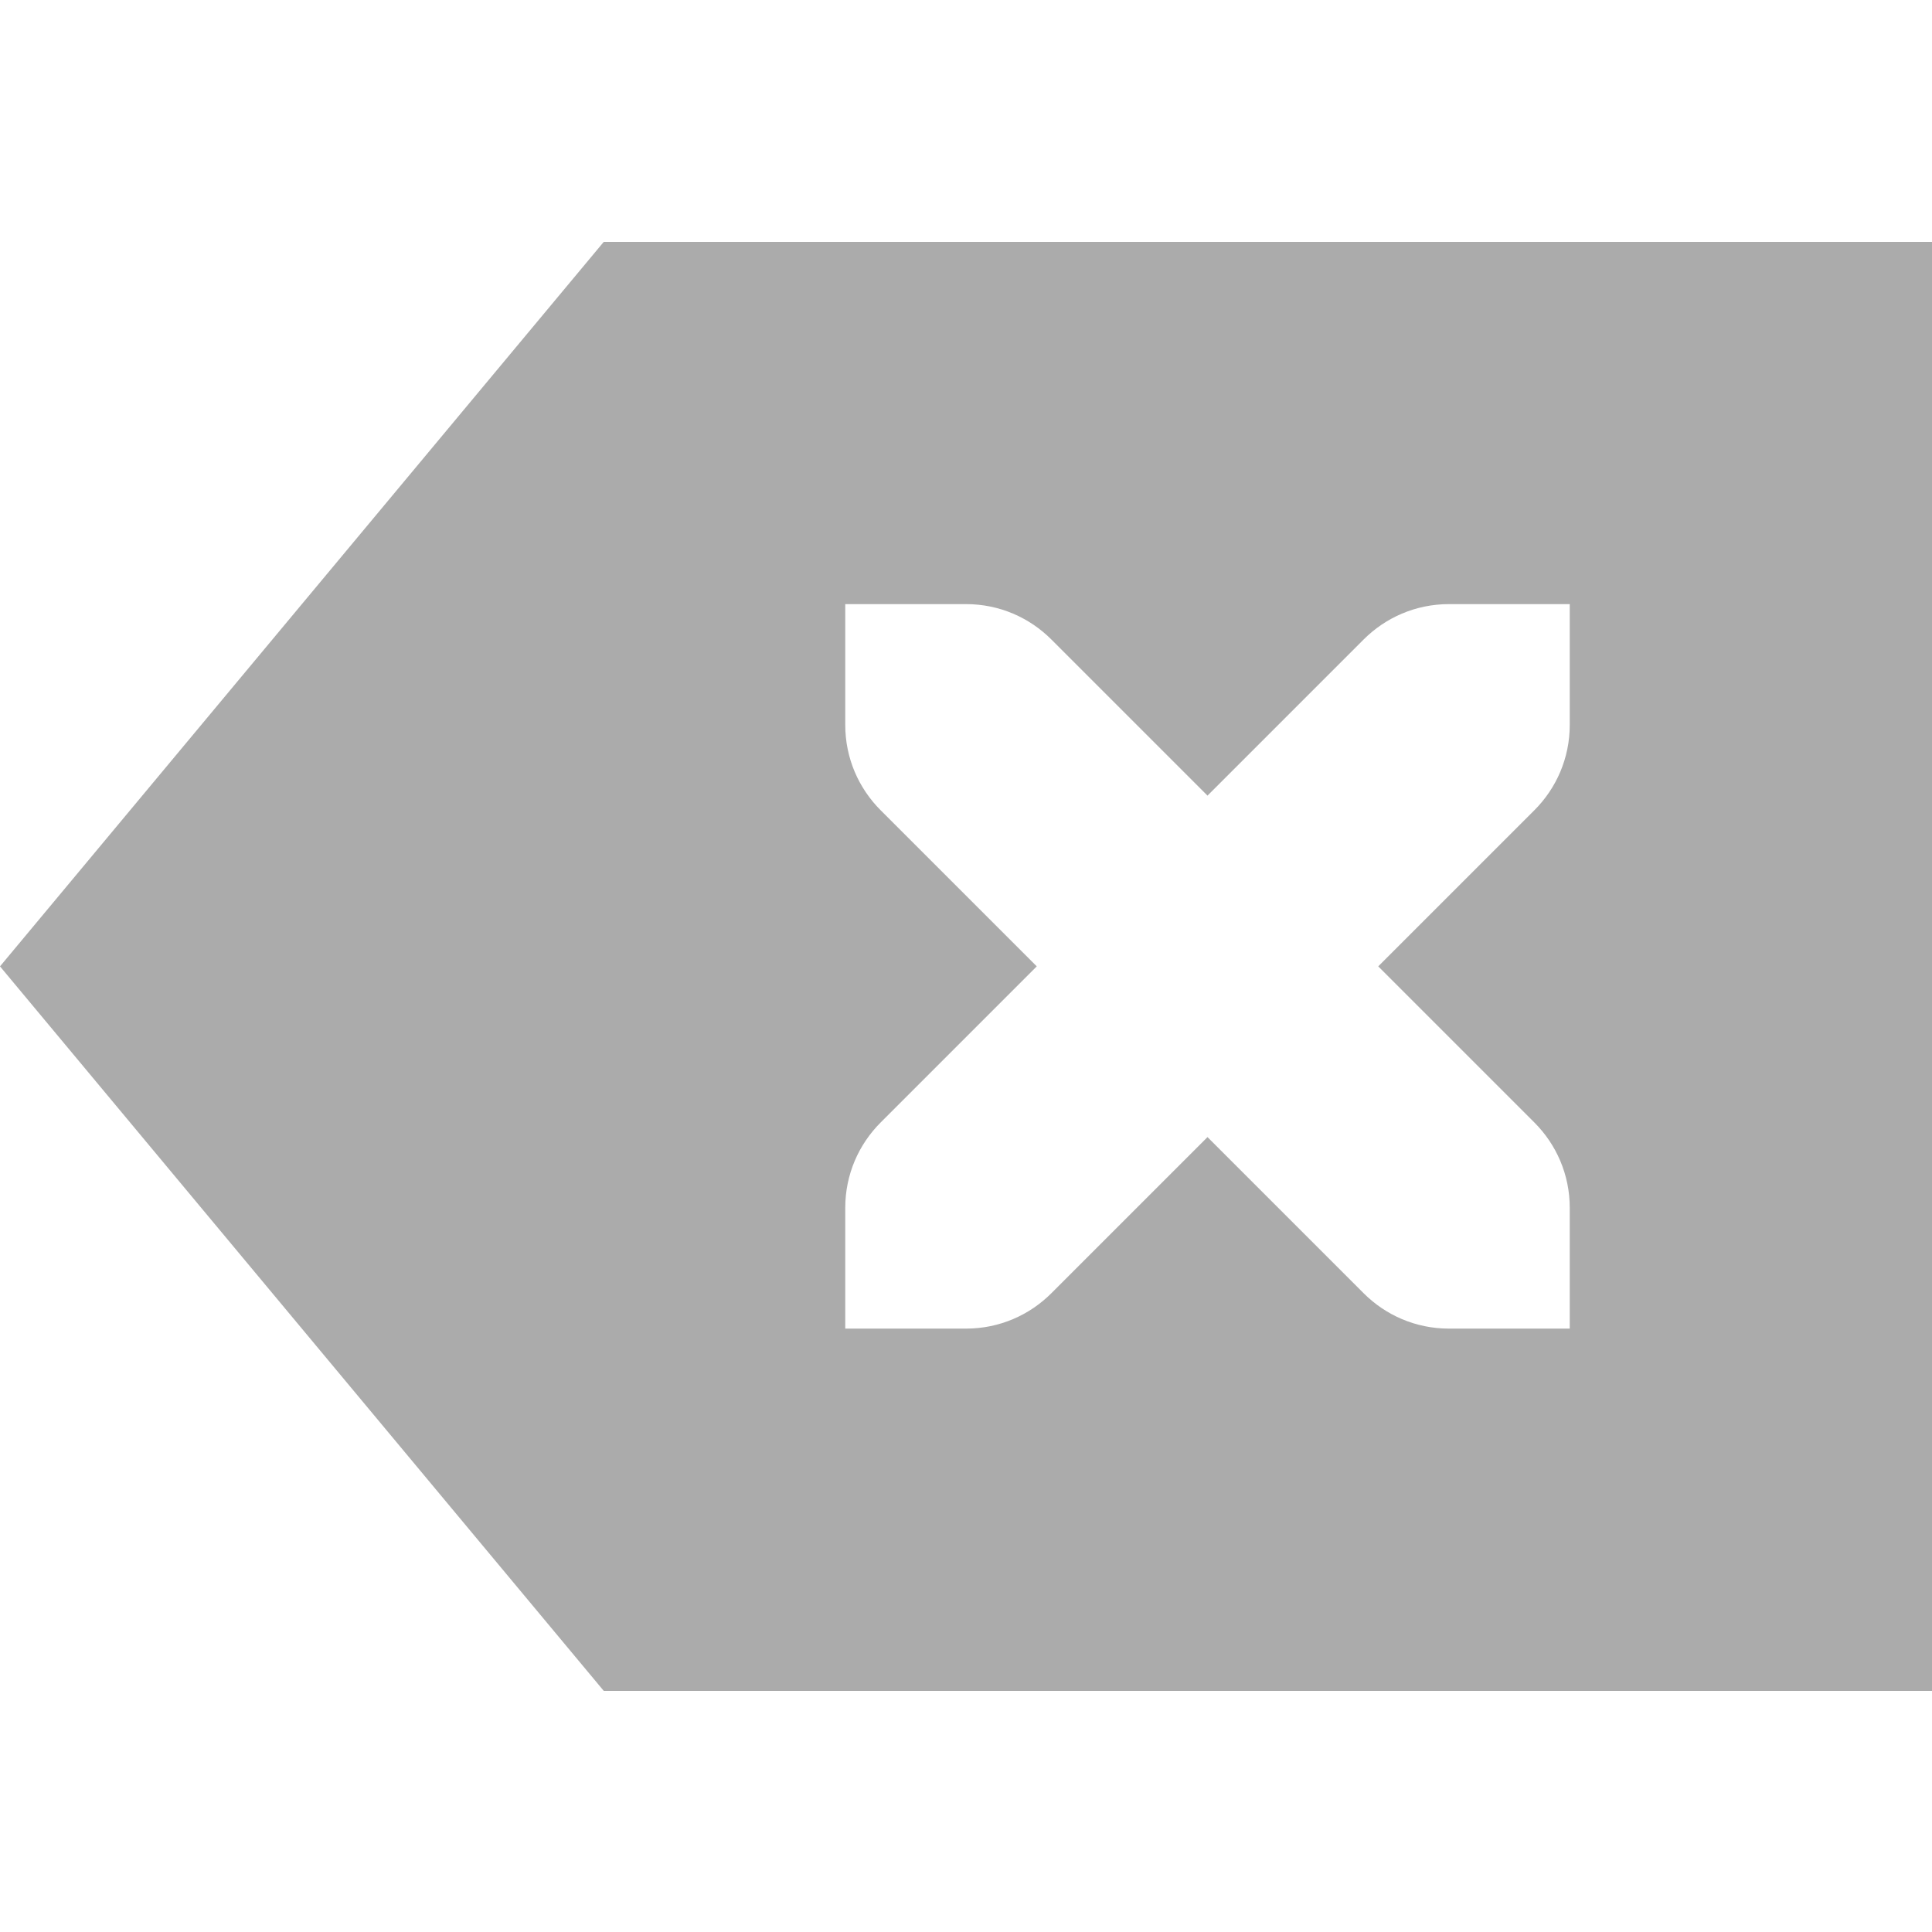 <?xml version='1.0' encoding='UTF-8' standalone='no'?>
<svg height="16" style="enable-background:new" version="1.1" width="16" xmlns="http://www.w3.org/2000/svg">
 <title>
  Paper Symbolic Icon Theme
 </title>
 <g transform="translate(-365,-0.997)">
  <path d="m 370,3 -5,6 5,6 11,0 0,-12 z m 2,3 1,0 c 0.277,0 0.526,0.112 0.707,0.293 l 1.293,1.293 1.293,-1.293 C 376.474,6.112 376.723,6 377,6 l 1,0 0,1 c 0,0.277 -0.112,0.526 -0.293,0.707 L 376.414,9 l 1.293,1.293 C 377.888,10.474 378,10.723 378,11 l 0,1 -1,0 c -0.277,0 -0.526,-0.112 -0.707,-0.293 l -1.293,-1.293 -1.293,1.293 C 373.526,11.888 373.277,12 373,12 l -1,0 0,-1 c 0,-0.277 0.112,-0.526 0.293,-0.707 L 373.586,9 372.293,7.707 C 372.112,7.526 372,7.277 372,7 Z" style="opacity:1;fill:#ababab;fill-opacity:1;"/>
 </g>
</svg>
